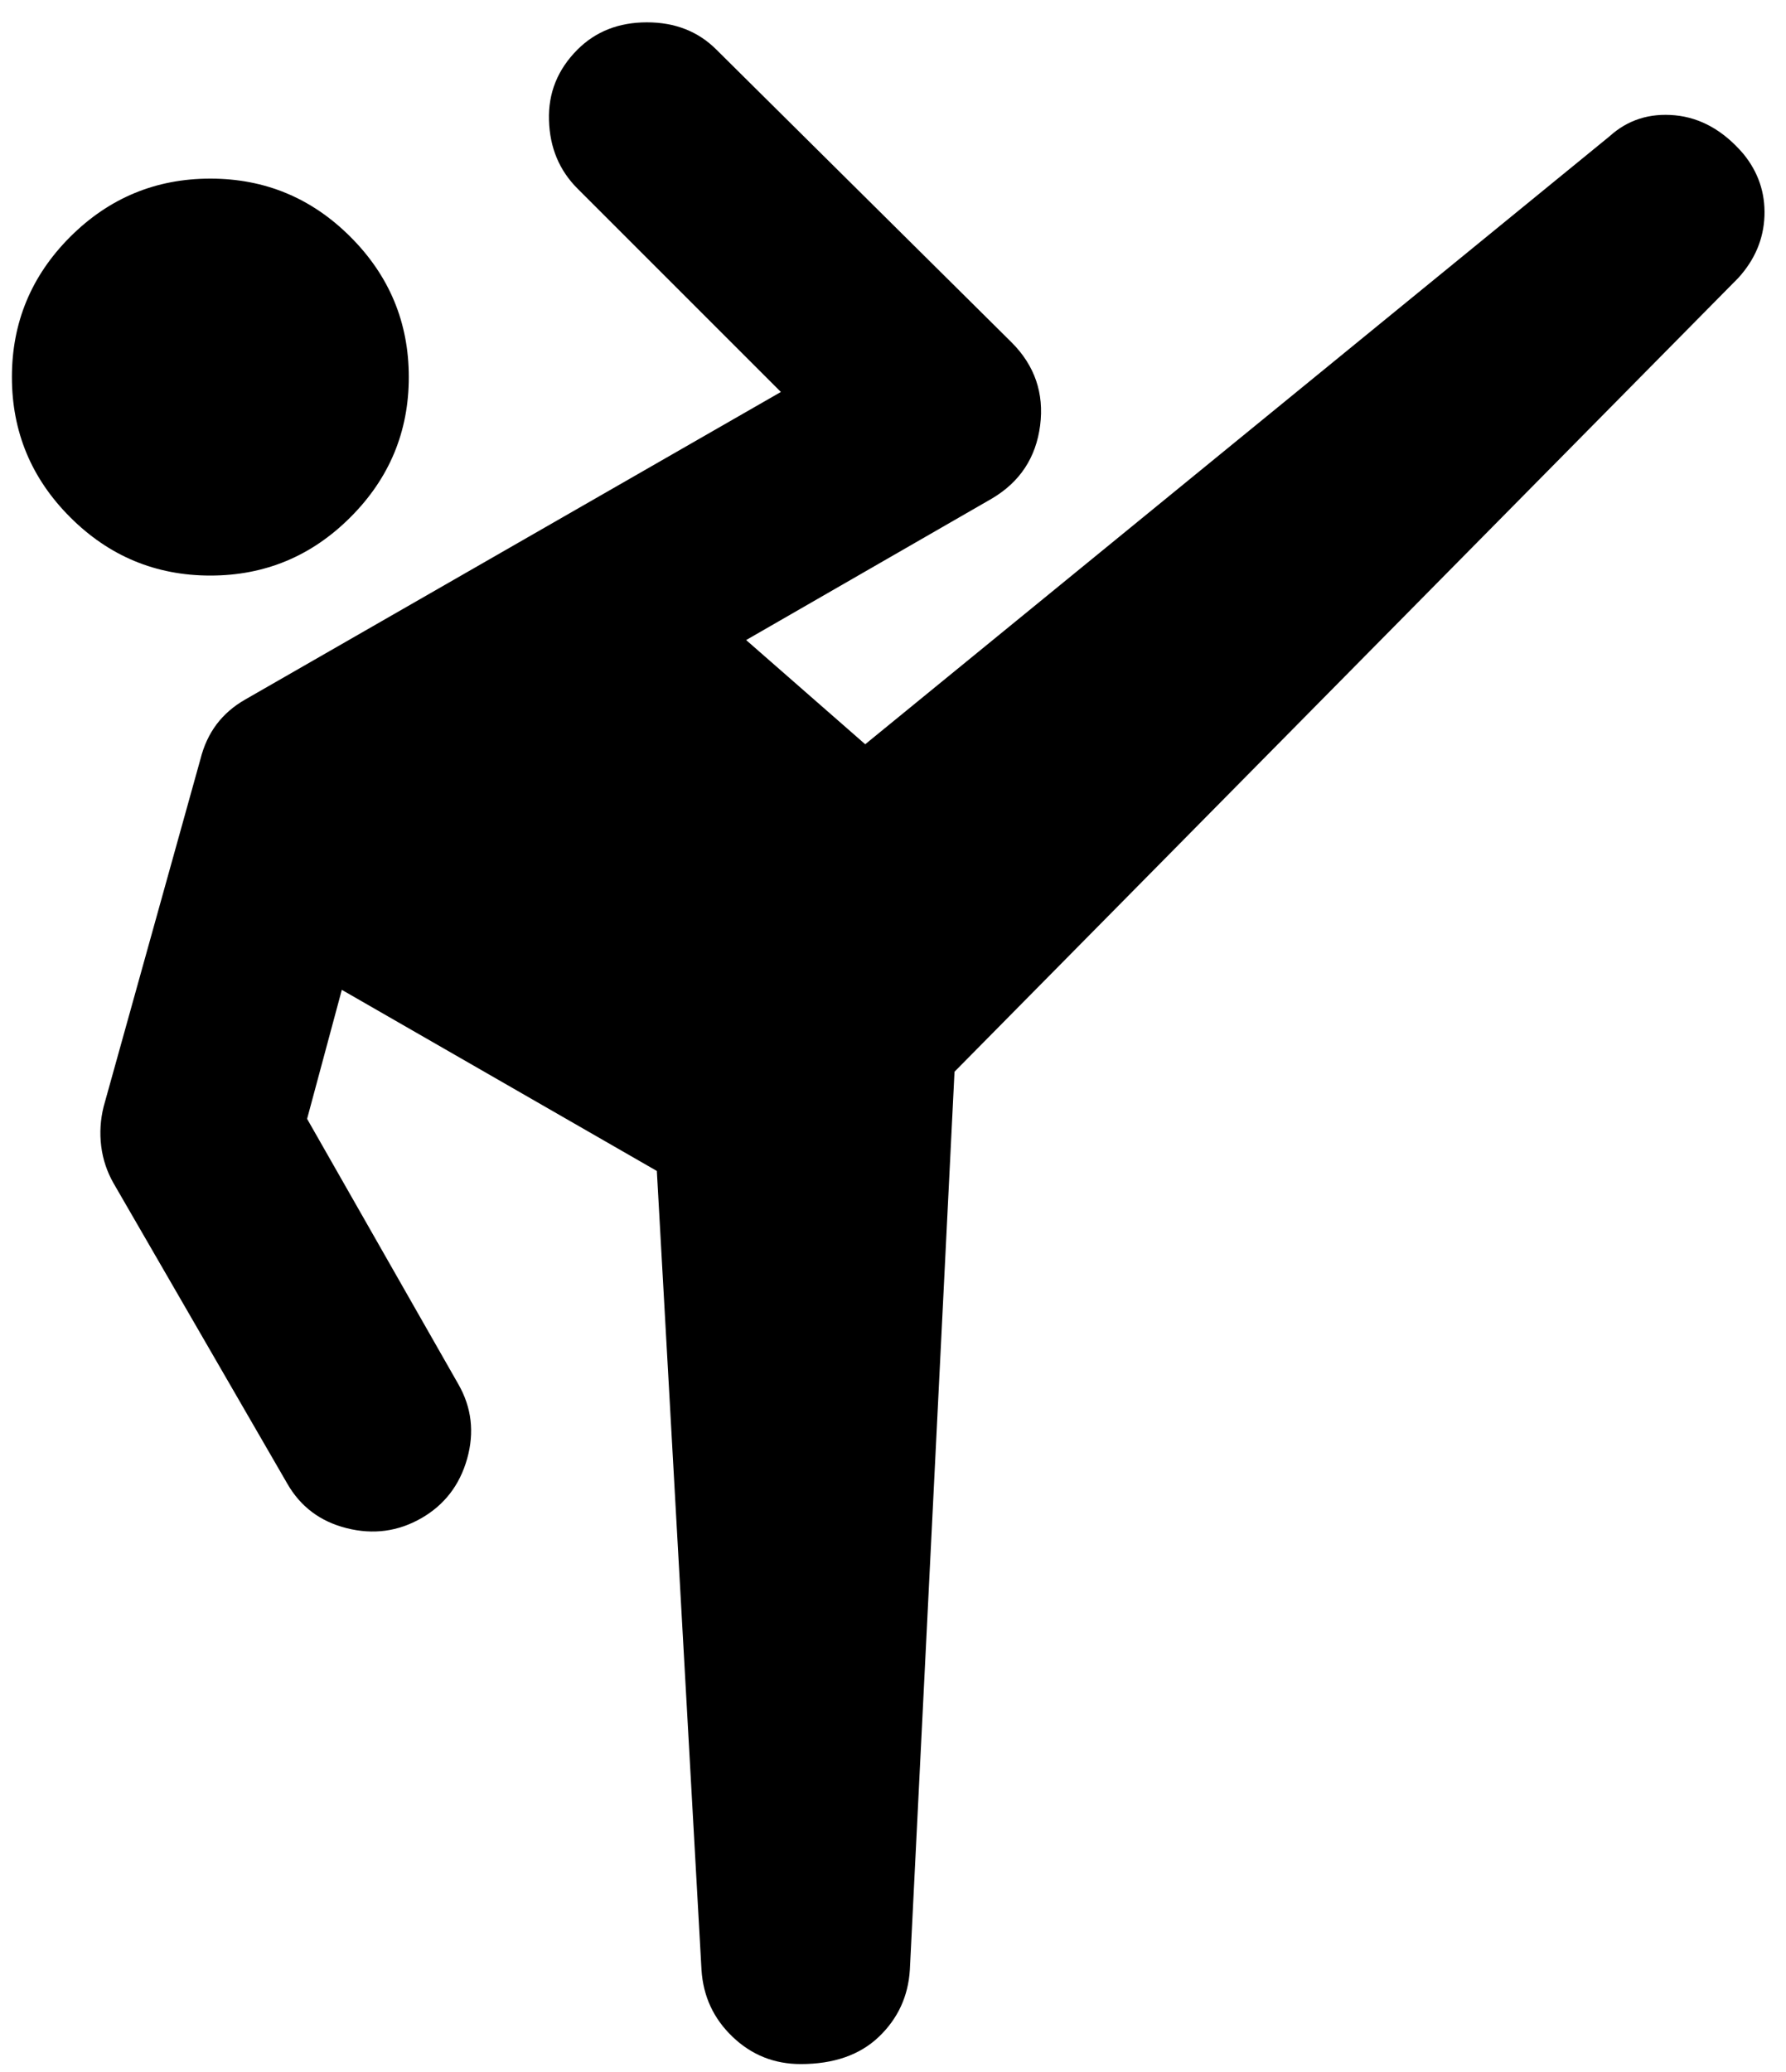 <svg width="75" height="87" viewBox="0 0 75 87" fill="none" xmlns="http://www.w3.org/2000/svg">
<path d="M33.625 86.667C32.514 86.667 31.56 86.285 30.762 85.521C29.962 84.757 29.528 83.82 29.458 82.708L27.583 49.167L14.354 41.562L12.896 46.979L19.25 58.125C19.806 59.097 19.928 60.139 19.617 61.25C19.303 62.361 18.66 63.194 17.688 63.75C16.715 64.306 15.674 64.445 14.562 64.167C13.451 63.889 12.618 63.264 12.062 62.292L4.771 49.688C4.493 49.201 4.319 48.681 4.25 48.125C4.181 47.569 4.215 47.014 4.354 46.458L8.417 31.875C8.556 31.319 8.781 30.833 9.092 30.417C9.406 30 9.806 29.653 10.292 29.375L32.792 16.458L24.25 7.917C23.486 7.153 23.087 6.197 23.054 5.05C23.018 3.906 23.417 2.917 24.25 2.083C25.014 1.319 25.986 0.938 27.167 0.938C28.347 0.938 29.319 1.319 30.083 2.083L42.479 14.375C43.451 15.347 43.851 16.51 43.679 17.863C43.504 19.218 42.826 20.243 41.646 20.938L31.333 26.875L36.333 31.25L67.583 5.729C68.347 5.035 69.268 4.739 70.346 4.842C71.421 4.947 72.375 5.486 73.208 6.458C73.833 7.222 74.129 8.09 74.096 9.062C74.06 10.035 73.694 10.903 73 11.667L40.083 45L38.208 82.708C38.139 83.82 37.706 84.757 36.908 85.521C36.108 86.285 35.014 86.667 33.625 86.667V86.667ZM8.833 24.167C6.542 24.167 4.579 23.35 2.946 21.717C1.315 20.086 0.5 18.125 0.5 15.833C0.5 13.542 1.315 11.579 2.946 9.946C4.579 8.315 6.542 7.5 8.833 7.5C11.125 7.5 13.086 8.315 14.717 9.946C16.35 11.579 17.167 13.542 17.167 15.833C17.167 18.125 16.35 20.086 14.717 21.717C13.086 23.35 11.125 24.167 8.833 24.167Z" fill="black"/>
</svg>

